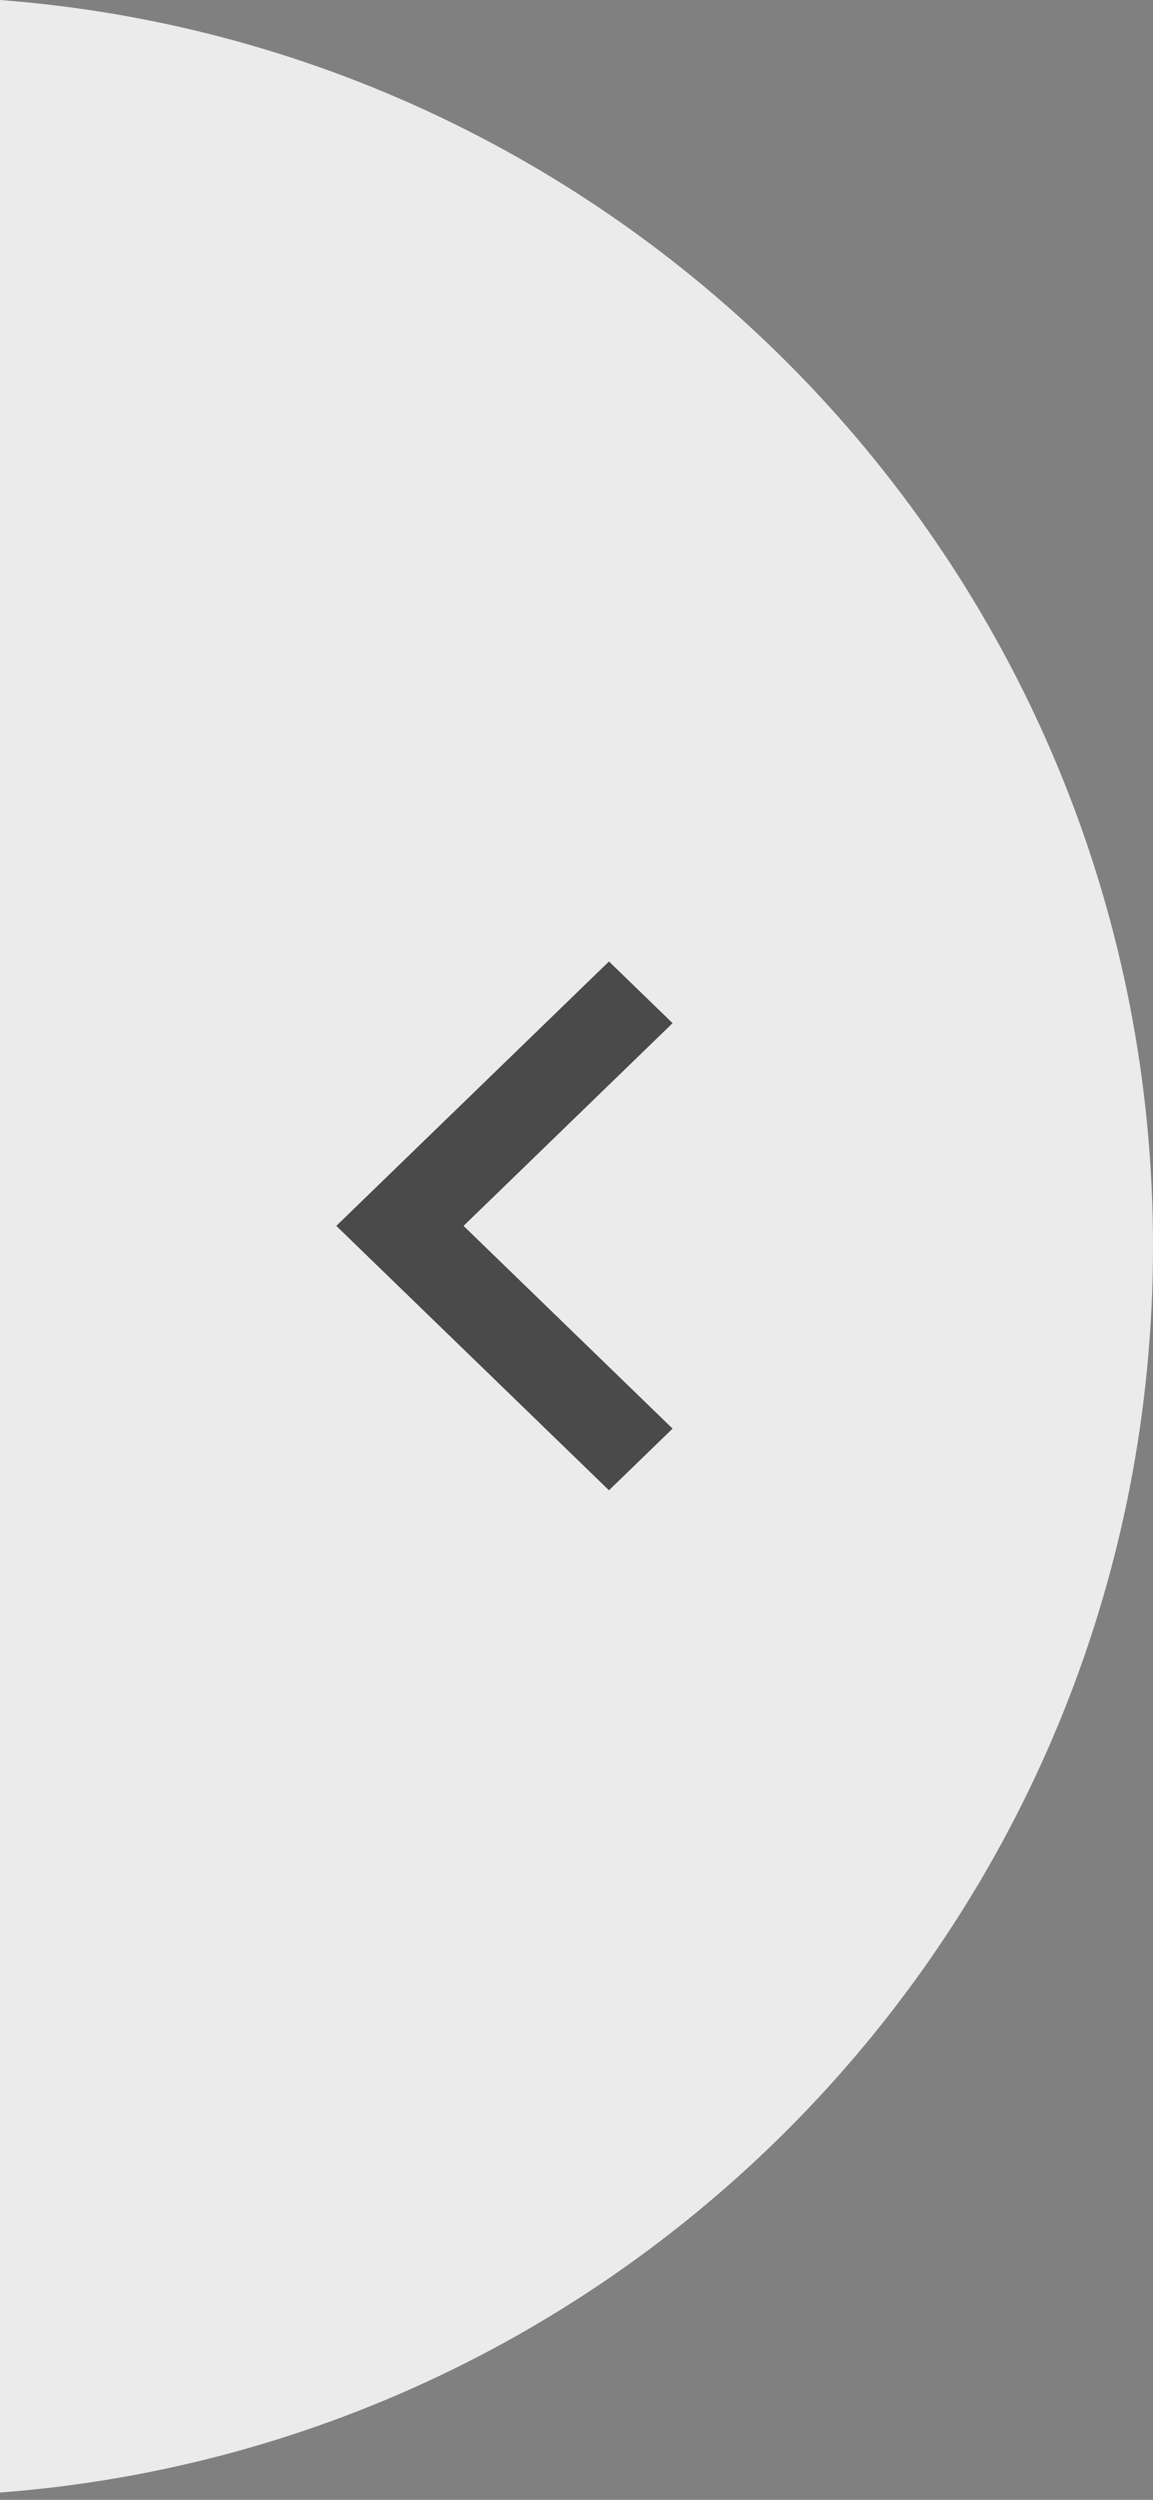 <svg width="24" height="52" xmlns="http://www.w3.org/2000/svg"><rect width="100%" height="100%" fill="#808080" stroke="none"/><g fill-rule="nonzero" fill="none"><path d="M0 51.848c13.425-1.02 24-12.237 24-25.924C24 12.238 13.425 1.021 0 0v51.848z" fill="#EBEBEB"/><path fill="#4A4A4A" d="M14 29.717L12.676 31 7 25.5l5.676-5.5L14 21.283 9.649 25.5z"/></g></svg>